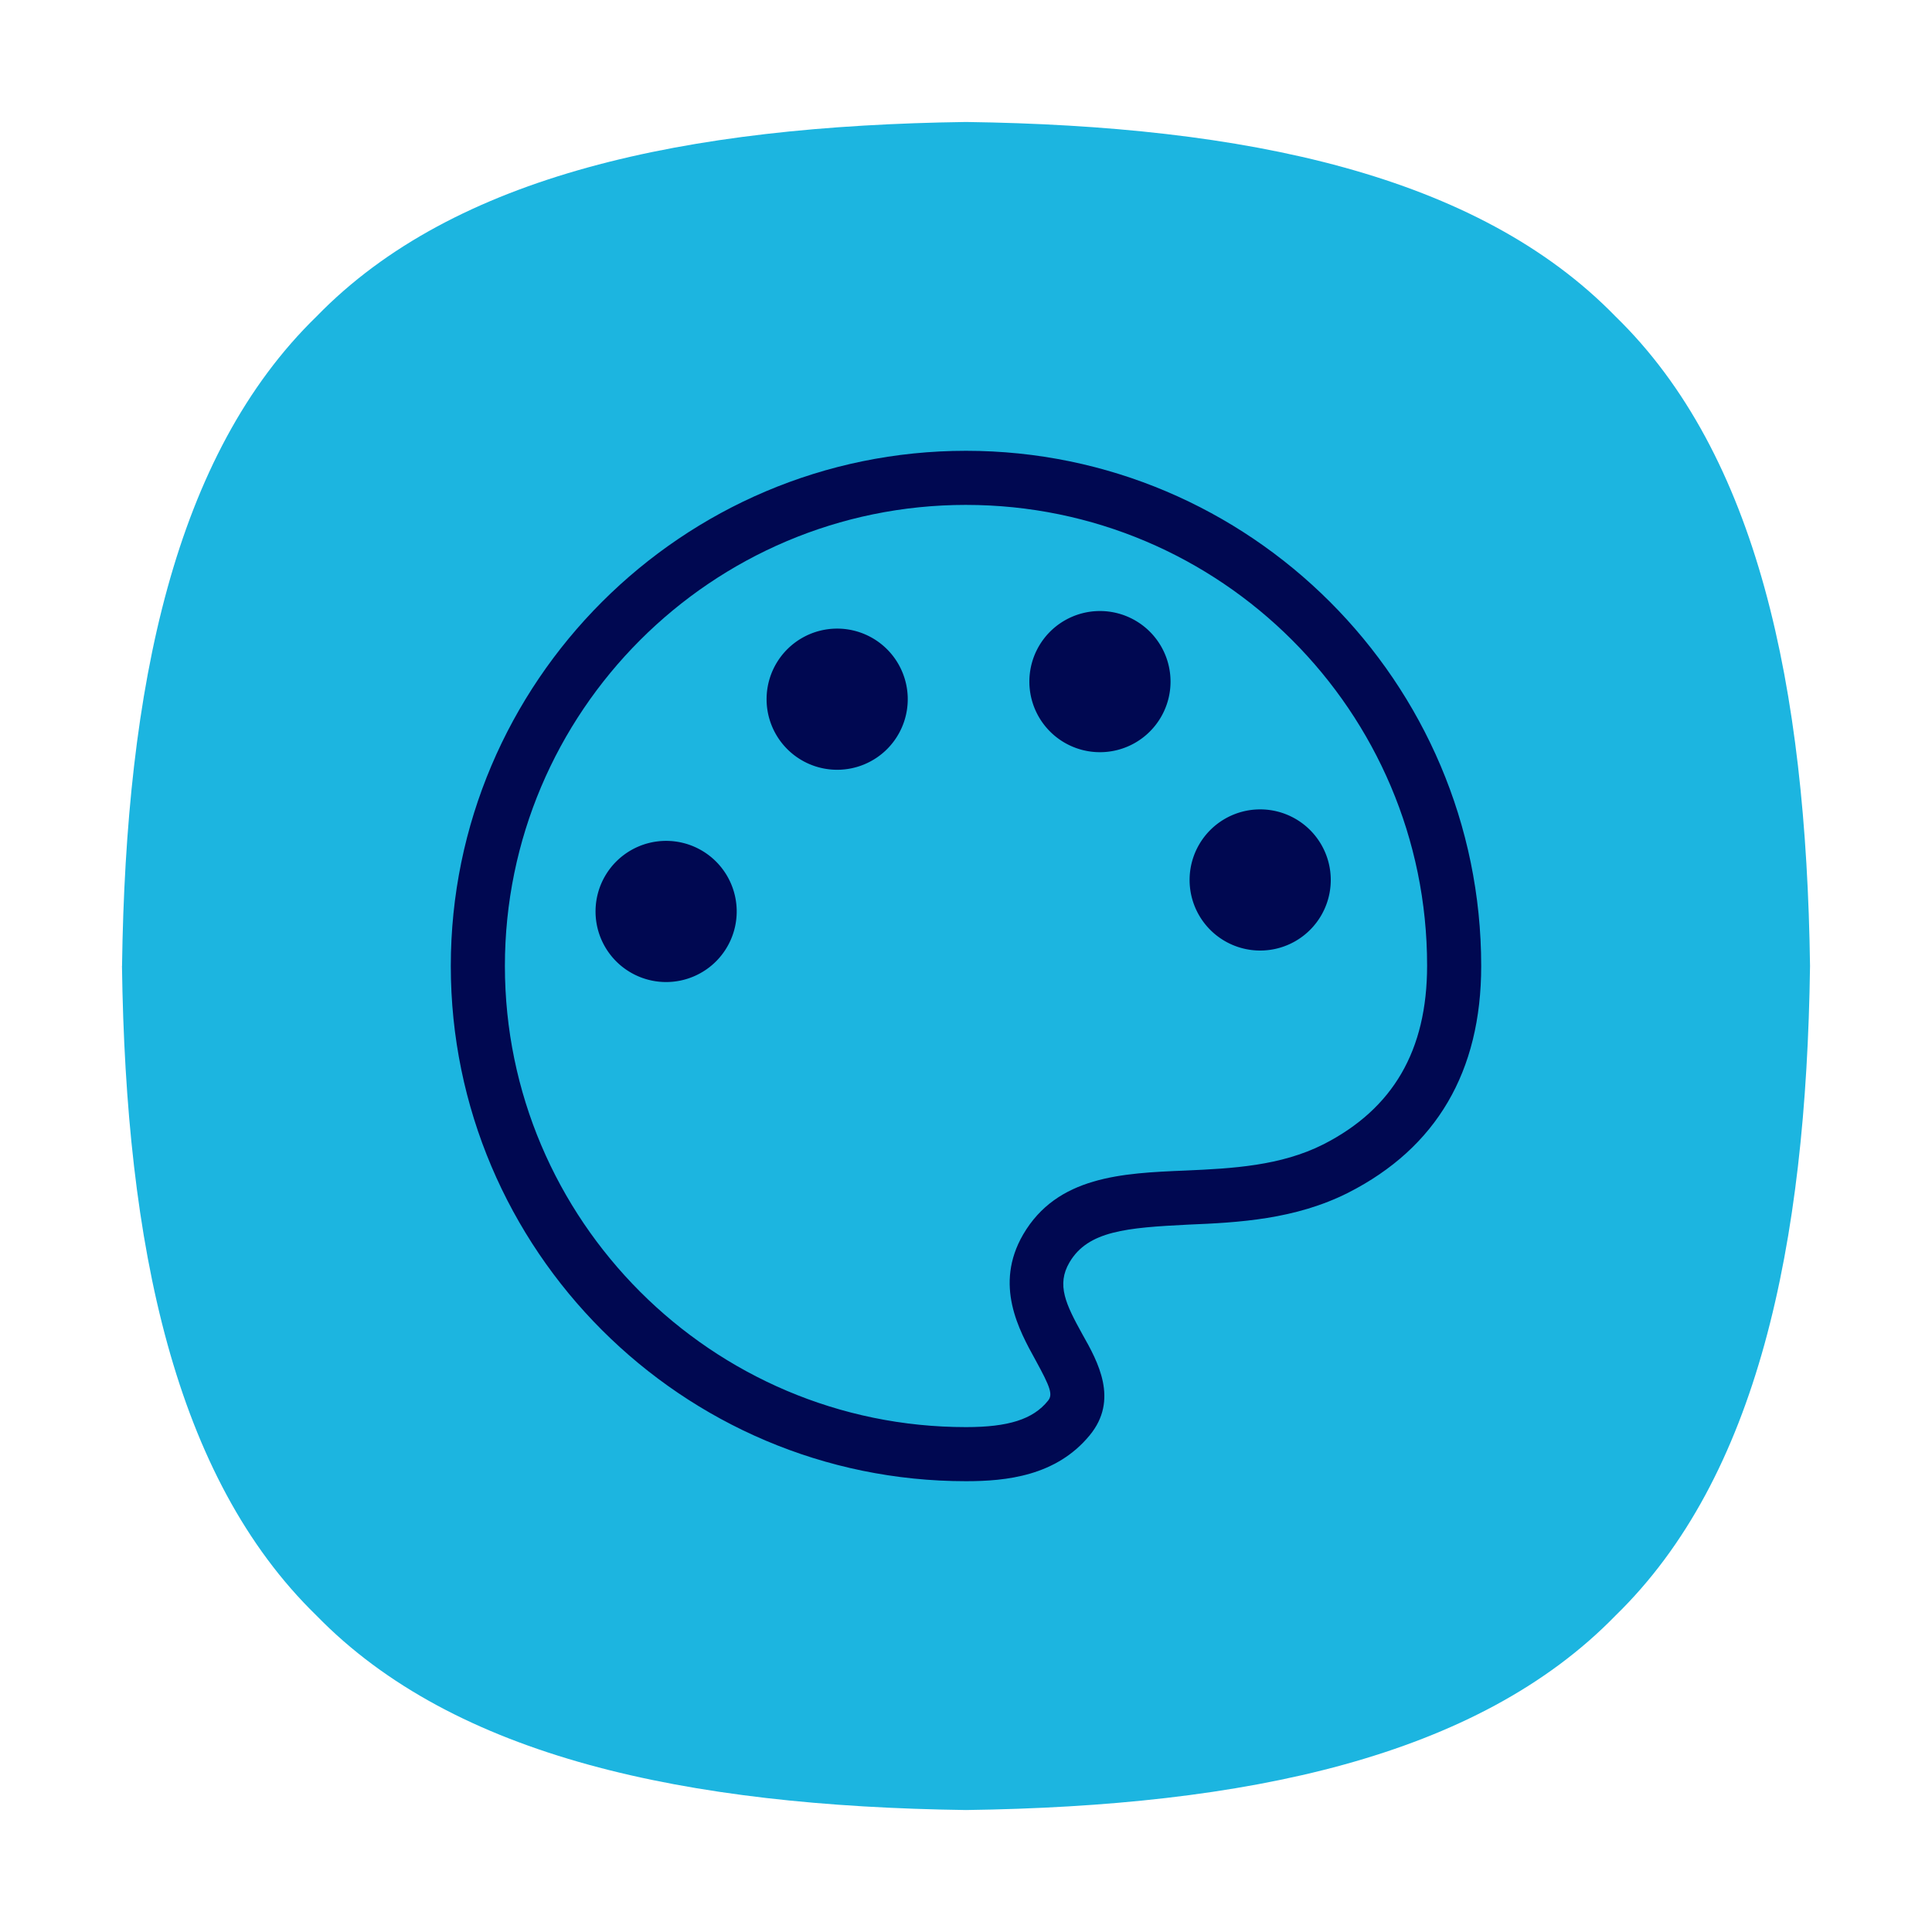 <svg viewBox="0 0 1024 1024" version="1.1" xmlns="http://www.w3.org/2000/svg" p-id="1133" width="400" height="400">
  <path
    d="M64.683 512c2.048-148.275 27.75-271.019 103.083-344.269C240.913 92.433 363.691 66.697 512 64.649c148.275 2.048 271.019 27.785 344.269 103.083 75.298 73.216 101.035 195.994 103.083 344.269-2.048 148.275-27.819 271.019-103.083 344.269-73.216 75.298-195.994 101.035-344.269 103.083-148.275-2.048-271.019-27.819-344.269-103.083C92.433 783.019 66.697 660.275 64.649 512z"
    fill="#1CB5E0" p-id="1134"></path>
  <path
    d="M512 785.067c-150.46 0-273.067-122.607-273.067-273.067 0-150.46 122.607-273.067 273.067-273.067 150.46 0 273.067 122.607 273.067 273.067 0 55.979-23.757 96.393-70.451 120.149-28.126 14.199-58.163 15.838-84.924 16.93-32.495 1.638-52.975 3.277-62.805 19.934-7.1 12.015-1.911 22.391 6.827 38.229 8.192 14.473 19.388 34.679 3.823 53.521-17.749 21.572-44.237 24.303-65.536 24.303z m0-517.461c-134.895 0-244.395 109.773-244.395 244.395s109.773 244.395 244.395 244.395c22.391 0 35.499-4.096 43.418-13.926 2.731-3.277 1.365-7.1-6.554-21.572-8.738-15.838-22.118-39.868-6.554-66.628 18.022-30.857 52.429-32.495 86.016-33.86 24.849-1.092 50.517-2.458 73.182-13.926 36.864-18.842 54.886-49.698 54.886-94.754 0-134.622-109.5-244.122-244.395-244.122z"
    fill="#000851" p-id="1135"></path>
  <path
    d="M315.665 481.963a37.41 37.41 0 1 0 74.786 0 37.41 37.41 0 0 0-74.786 0zM406.323 369.459a37.41 37.41 0 1 0 74.786 0 37.41 37.41 0 0 0-74.786 0zM545.587 361.267a37.41 37.41 0 1 0 74.82 0 37.41 37.41 0 0 0-74.82 0zM630.511 466.398a37.41 37.41 0 1 0 74.82 0 37.41 37.41 0 0 0-74.82 0z"
    fill="#000851" p-id="1136"></path>
</svg>
